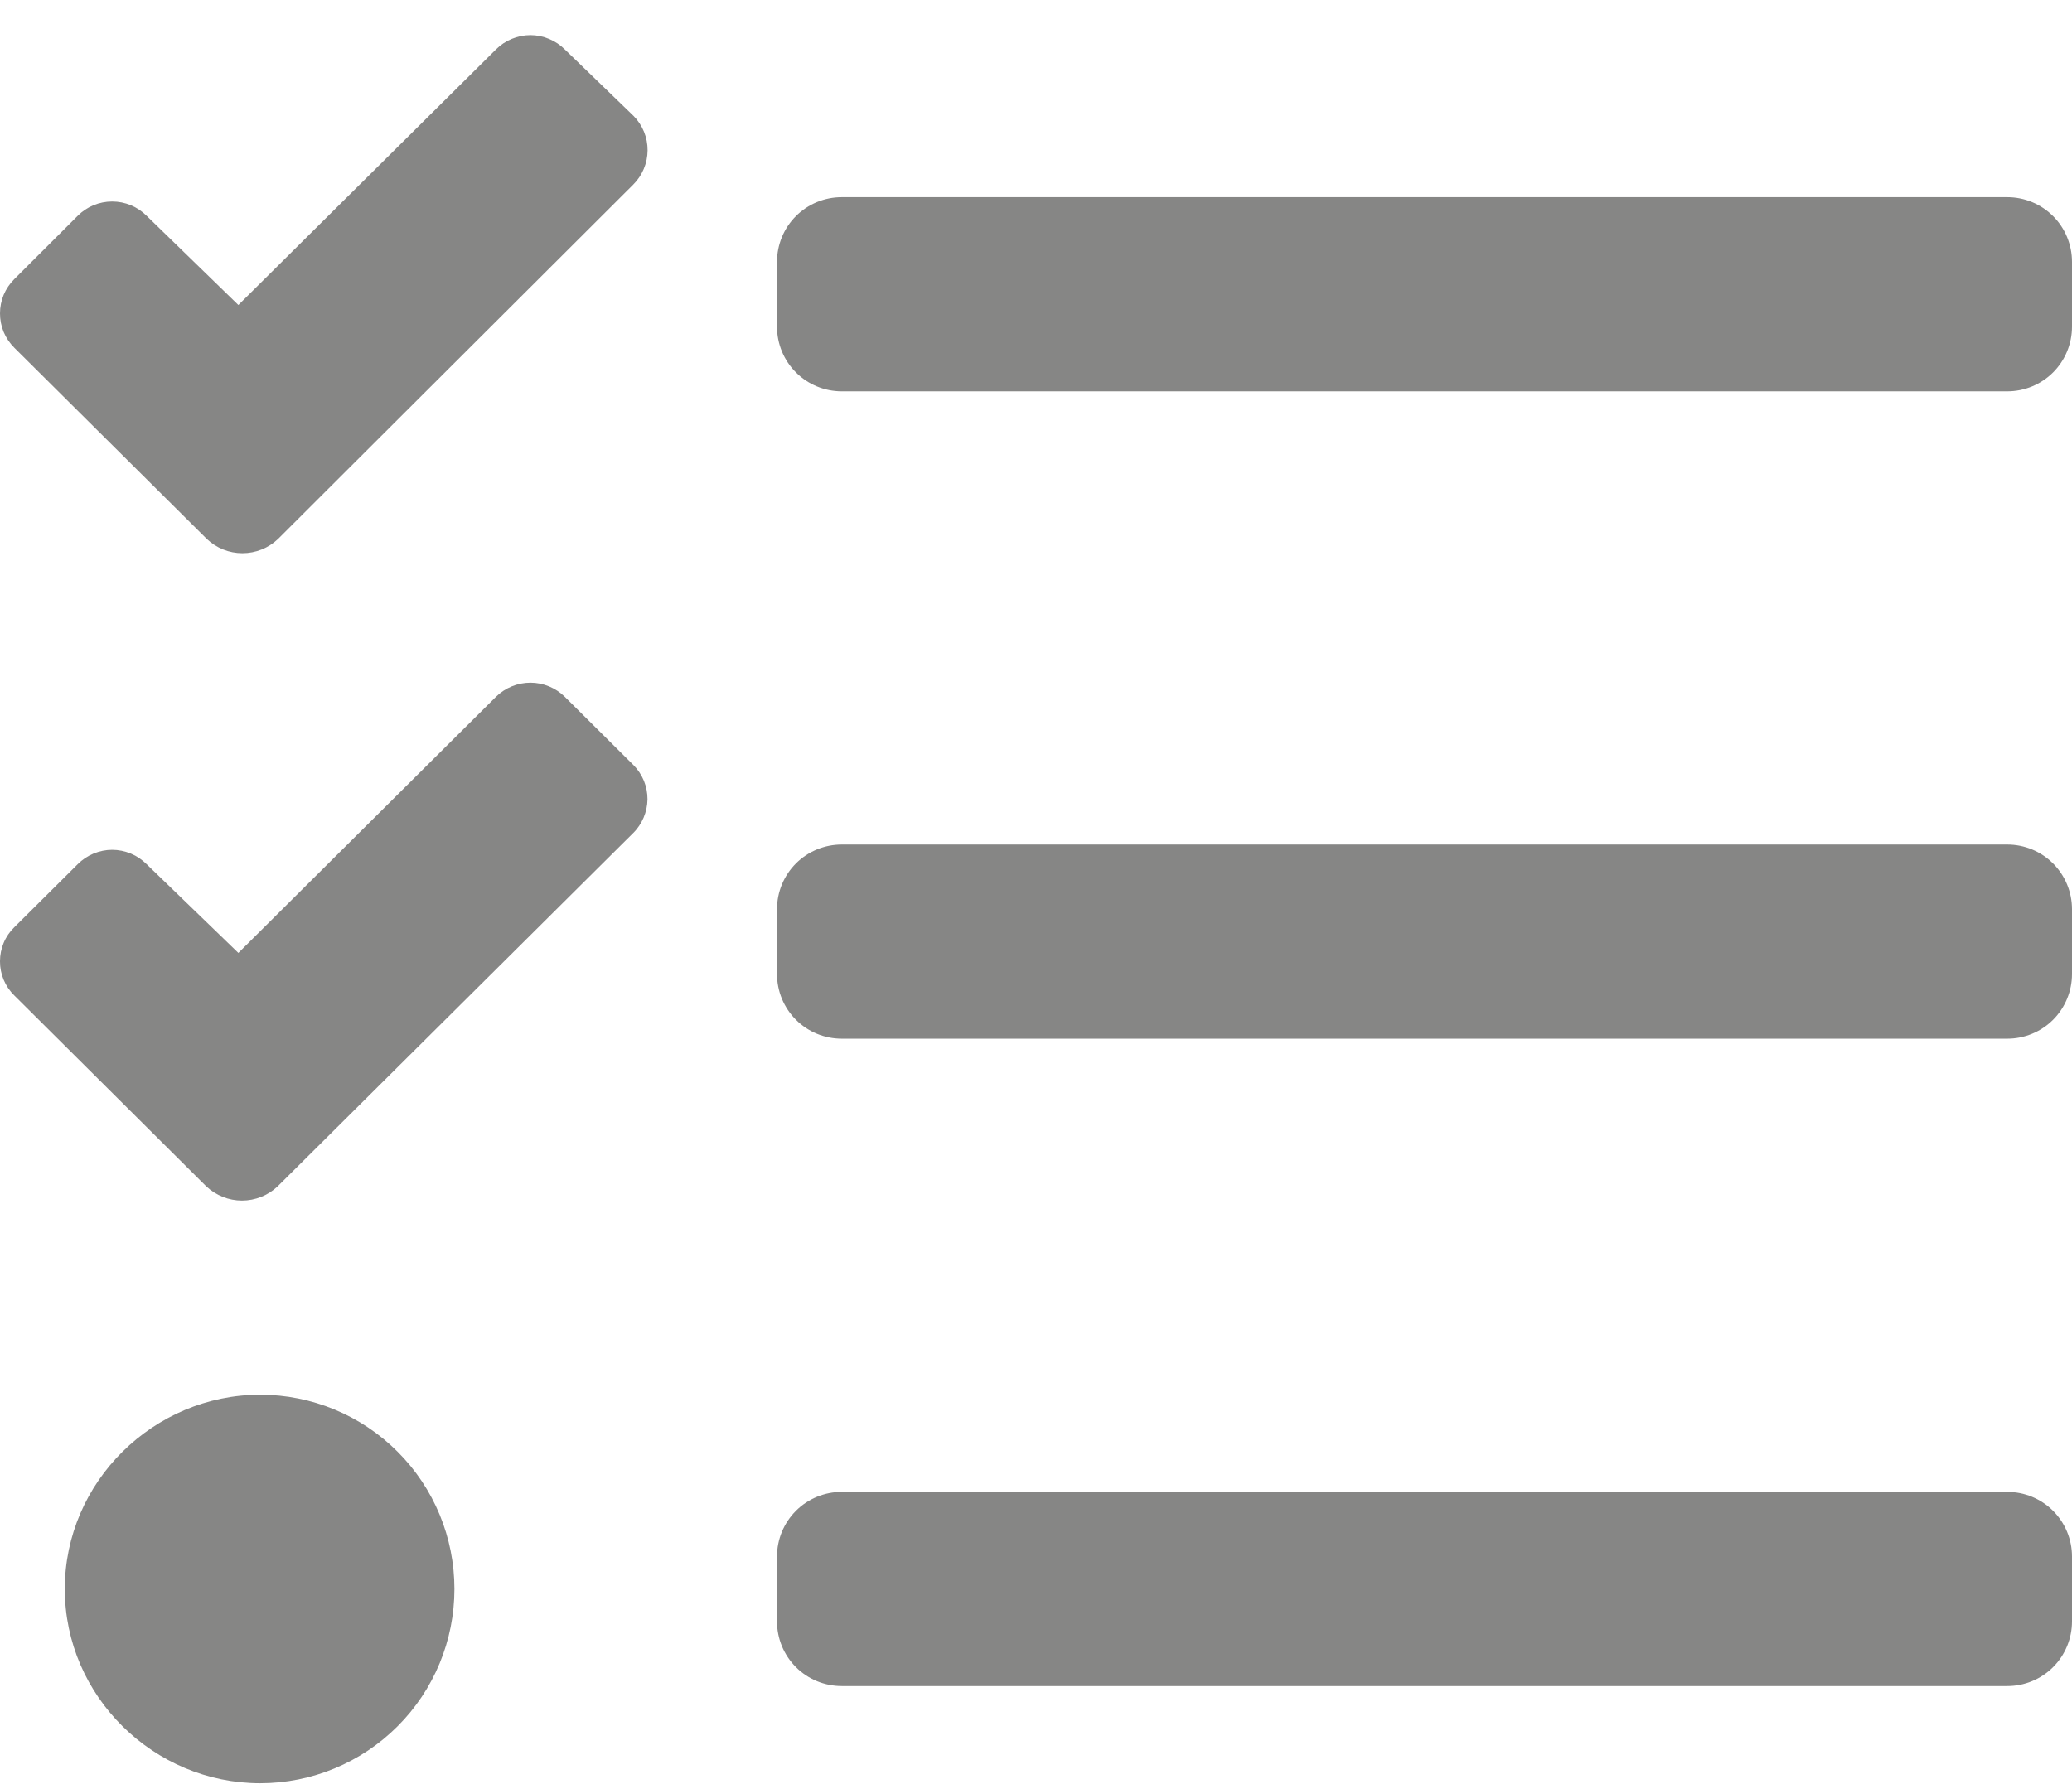 <svg width="22" height="19" viewBox="0 0 22 19" fill="none" xmlns="http://www.w3.org/2000/svg">
<path d="M21.312 8.969H8.938C8.755 8.969 8.58 9.041 8.451 9.17C8.322 9.299 8.25 9.474 8.25 9.656V10.344C8.25 10.526 8.322 10.701 8.451 10.83C8.58 10.959 8.755 11.031 8.938 11.031H21.312C21.495 11.031 21.67 10.959 21.799 10.83C21.928 10.701 22 10.526 22 10.344V9.656C22 9.474 21.928 9.299 21.799 9.17C21.67 9.041 21.495 8.969 21.312 8.969ZM21.312 15.844H8.938C8.755 15.844 8.58 15.916 8.451 16.045C8.322 16.174 8.25 16.349 8.25 16.531V17.219C8.25 17.401 8.322 17.576 8.451 17.705C8.58 17.834 8.755 17.906 8.938 17.906H21.312C21.495 17.906 21.67 17.834 21.799 17.705C21.928 17.576 22 17.401 22 17.219V16.531C22 16.349 21.928 16.174 21.799 16.045C21.67 15.916 21.495 15.844 21.312 15.844ZM21.312 2.094H8.938C8.755 2.094 8.58 2.166 8.451 2.295C8.322 2.424 8.25 2.599 8.25 2.781V3.469C8.25 3.651 8.322 3.826 8.451 3.955C8.58 4.084 8.755 4.156 8.938 4.156H21.312C21.495 4.156 21.67 4.084 21.799 3.955C21.928 3.826 22 3.651 22 3.469V2.781C22 2.599 21.928 2.424 21.799 2.295C21.67 2.166 21.495 2.094 21.312 2.094ZM2.763 14.812C1.633 14.812 0.688 15.736 0.688 16.875C0.688 18.014 1.633 18.938 2.763 18.938C3.31 18.938 3.835 18.72 4.221 18.333C4.608 17.947 4.825 17.422 4.825 16.875C4.825 16.328 4.608 15.803 4.221 15.417C3.835 15.03 3.31 14.812 2.763 14.812ZM5.997 7.4C5.899 7.304 5.768 7.25 5.632 7.25C5.495 7.25 5.364 7.304 5.266 7.4L2.531 10.12L1.556 9.177C1.508 9.129 1.452 9.091 1.389 9.065C1.326 9.039 1.259 9.025 1.191 9.025C1.123 9.025 1.056 9.039 0.993 9.065C0.931 9.091 0.874 9.129 0.826 9.177L0.152 9.847C0.104 9.894 0.065 9.95 0.039 10.013C0.013 10.075 -8.88022e-05 10.142 -8.88022e-05 10.21C-8.88022e-05 10.277 0.013 10.344 0.039 10.406C0.065 10.468 0.104 10.525 0.152 10.572L2.191 12.6C2.294 12.696 2.429 12.75 2.569 12.75C2.71 12.75 2.845 12.696 2.947 12.6L3.621 11.93L6.722 8.848C6.77 8.801 6.808 8.744 6.834 8.683C6.86 8.621 6.874 8.555 6.875 8.488C6.875 8.42 6.862 8.354 6.837 8.292C6.811 8.23 6.774 8.173 6.727 8.126L5.997 7.4ZM5.997 0.525C5.949 0.477 5.892 0.439 5.829 0.413C5.767 0.387 5.699 0.373 5.632 0.373C5.564 0.373 5.496 0.387 5.434 0.413C5.371 0.439 5.314 0.477 5.266 0.525L2.531 3.239L1.556 2.291C1.459 2.194 1.328 2.14 1.191 2.14C1.054 2.14 0.923 2.194 0.826 2.291L0.152 2.964C0.104 3.012 0.065 3.069 0.039 3.131C0.013 3.194 -0 3.261 -0 3.328C-0 3.396 0.013 3.463 0.039 3.526C0.065 3.588 0.104 3.645 0.152 3.693L2.196 5.724C2.298 5.821 2.433 5.875 2.574 5.875C2.715 5.875 2.85 5.821 2.952 5.724L3.622 5.055L6.723 1.961C6.82 1.865 6.875 1.734 6.876 1.597C6.877 1.46 6.823 1.328 6.727 1.231L5.997 0.525Z" fill="#868685"/>
</svg>
